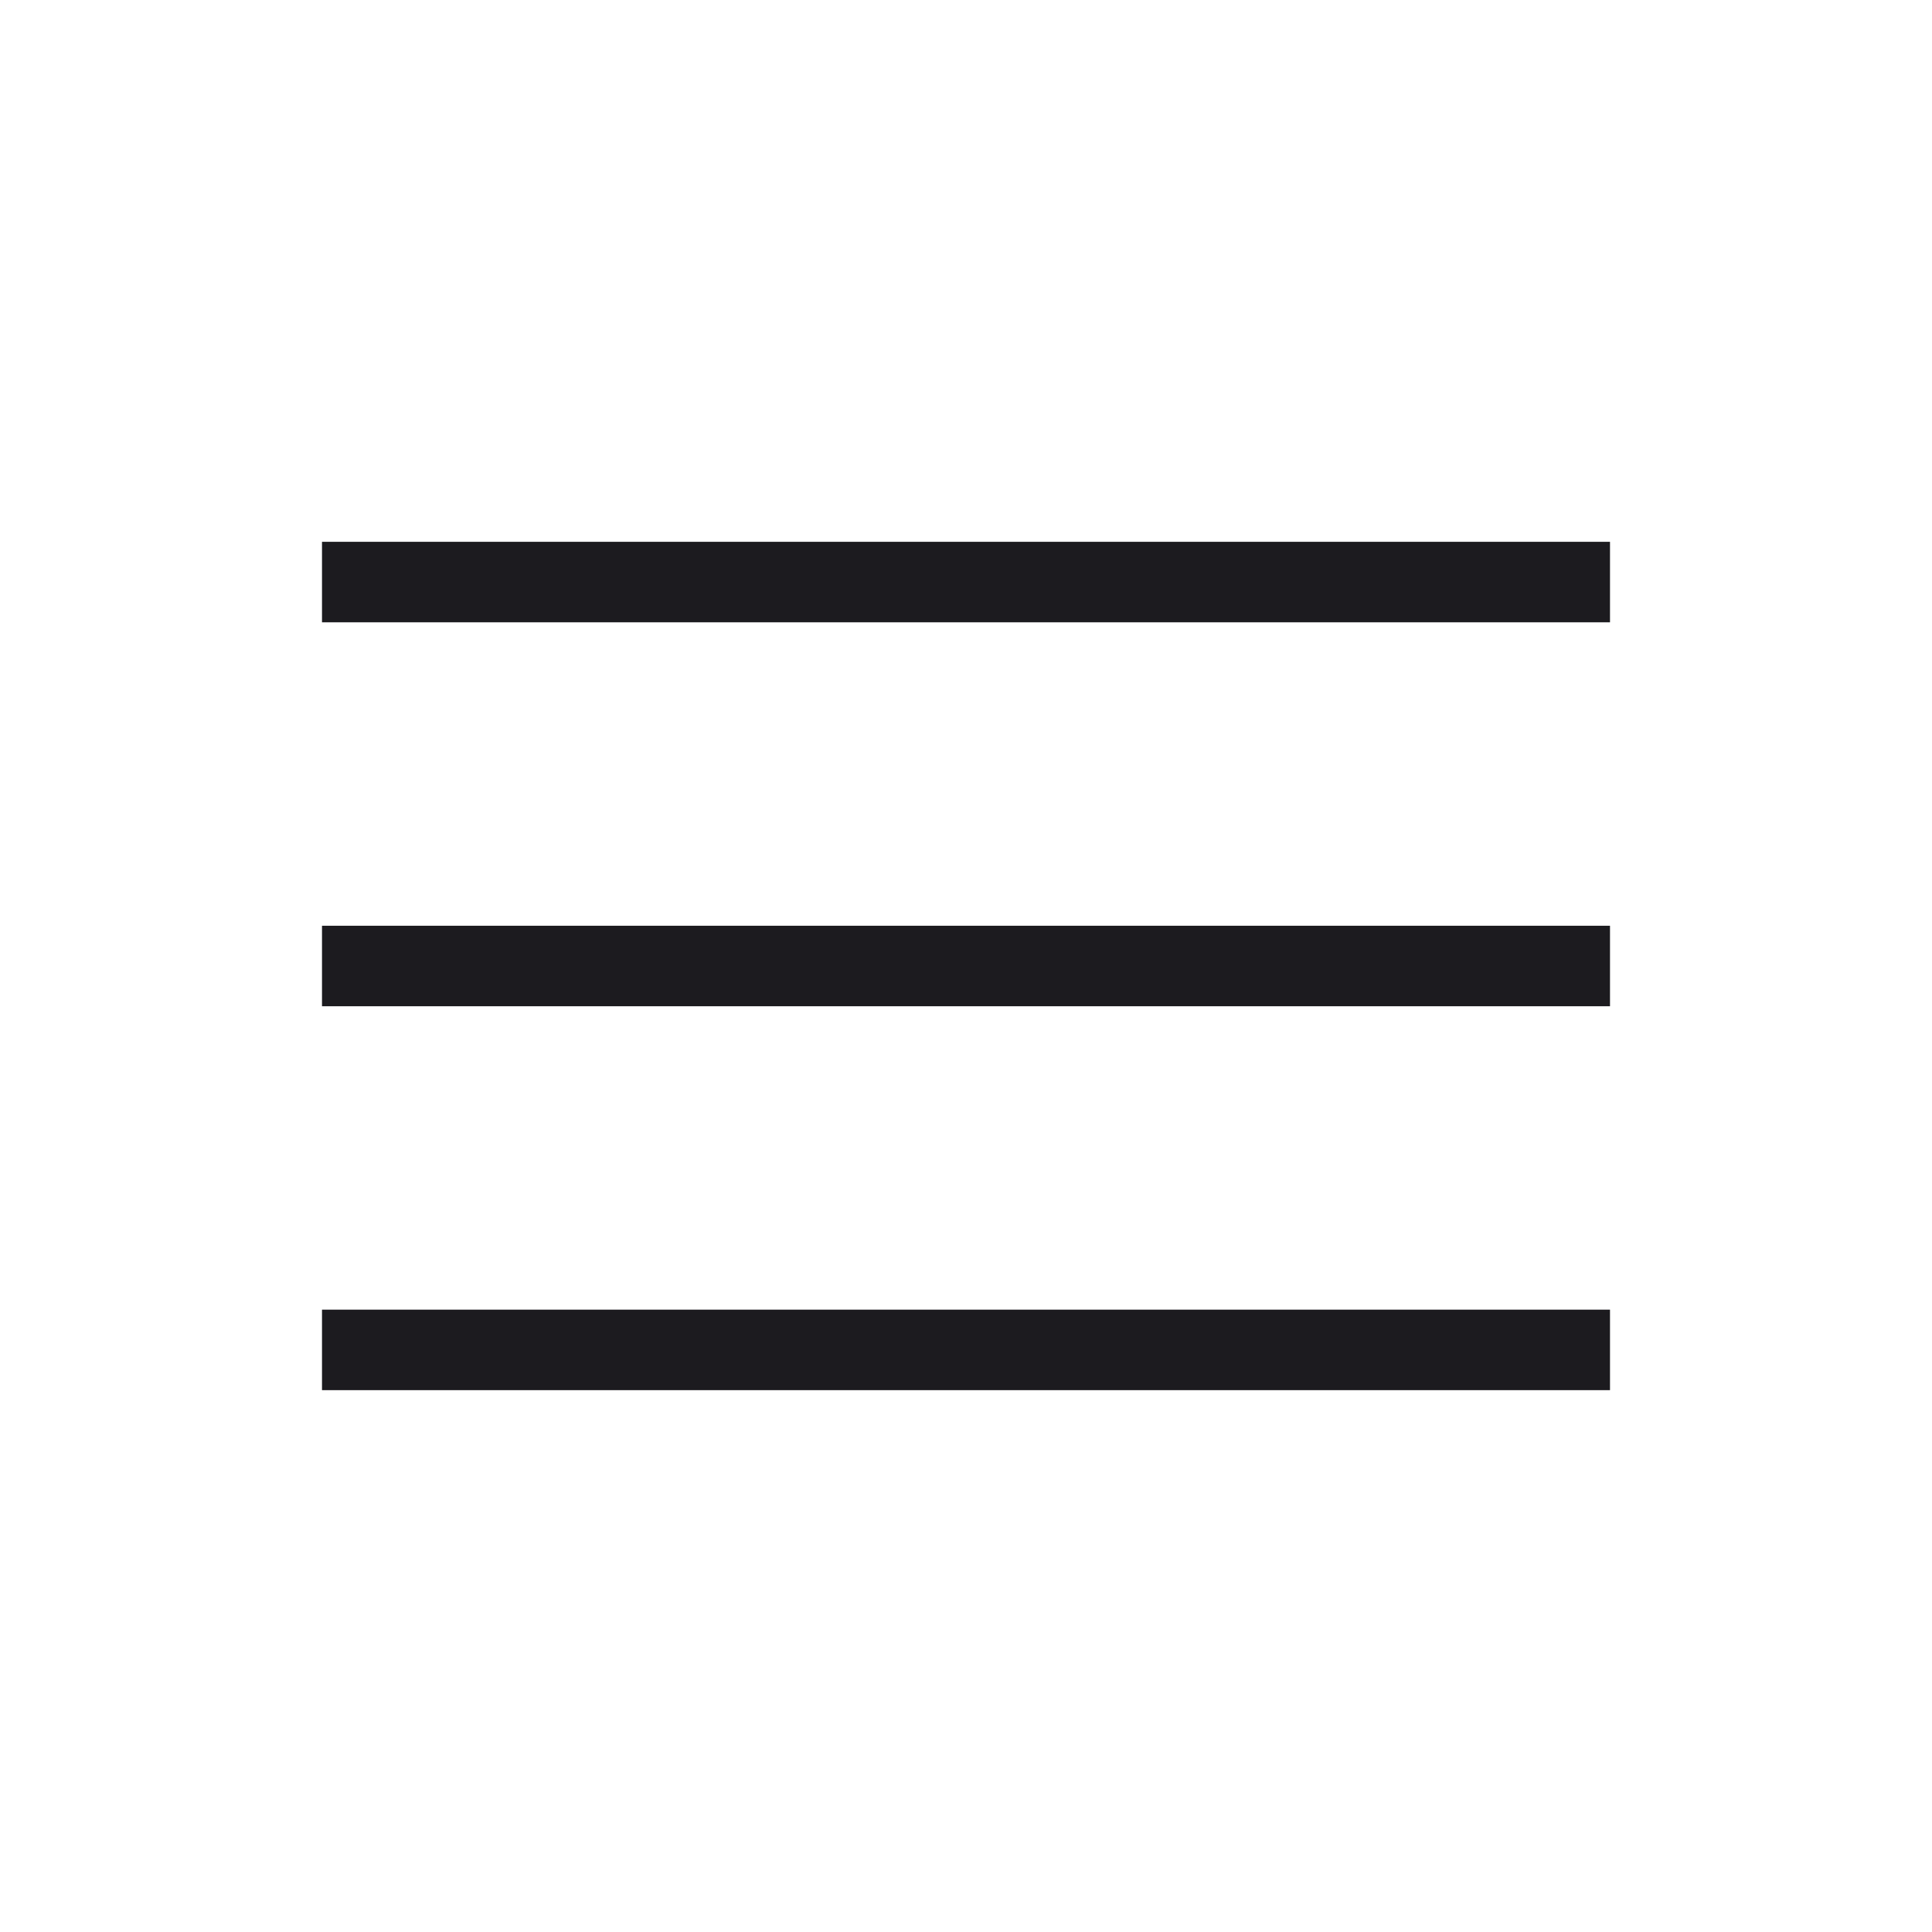 <svg width="48" height="48" viewBox="0 0 48 48" fill="none" xmlns="http://www.w3.org/2000/svg">
<mask id="mask0_497_561" style="mask-type:alpha" maskUnits="userSpaceOnUse" x="0" y="0" width="48" height="48">
<rect width="48" height="48" fill="#D9D9D9"/>
</mask>
<g mask="url(#mask0_497_561)">
<path d="M8 34.538V32.538H40V34.538H8ZM8 25V23H40V25H8ZM8 15.461V13.461H40V15.461H8Z" fill="#1C1B1F"/>
</g>
</svg>
